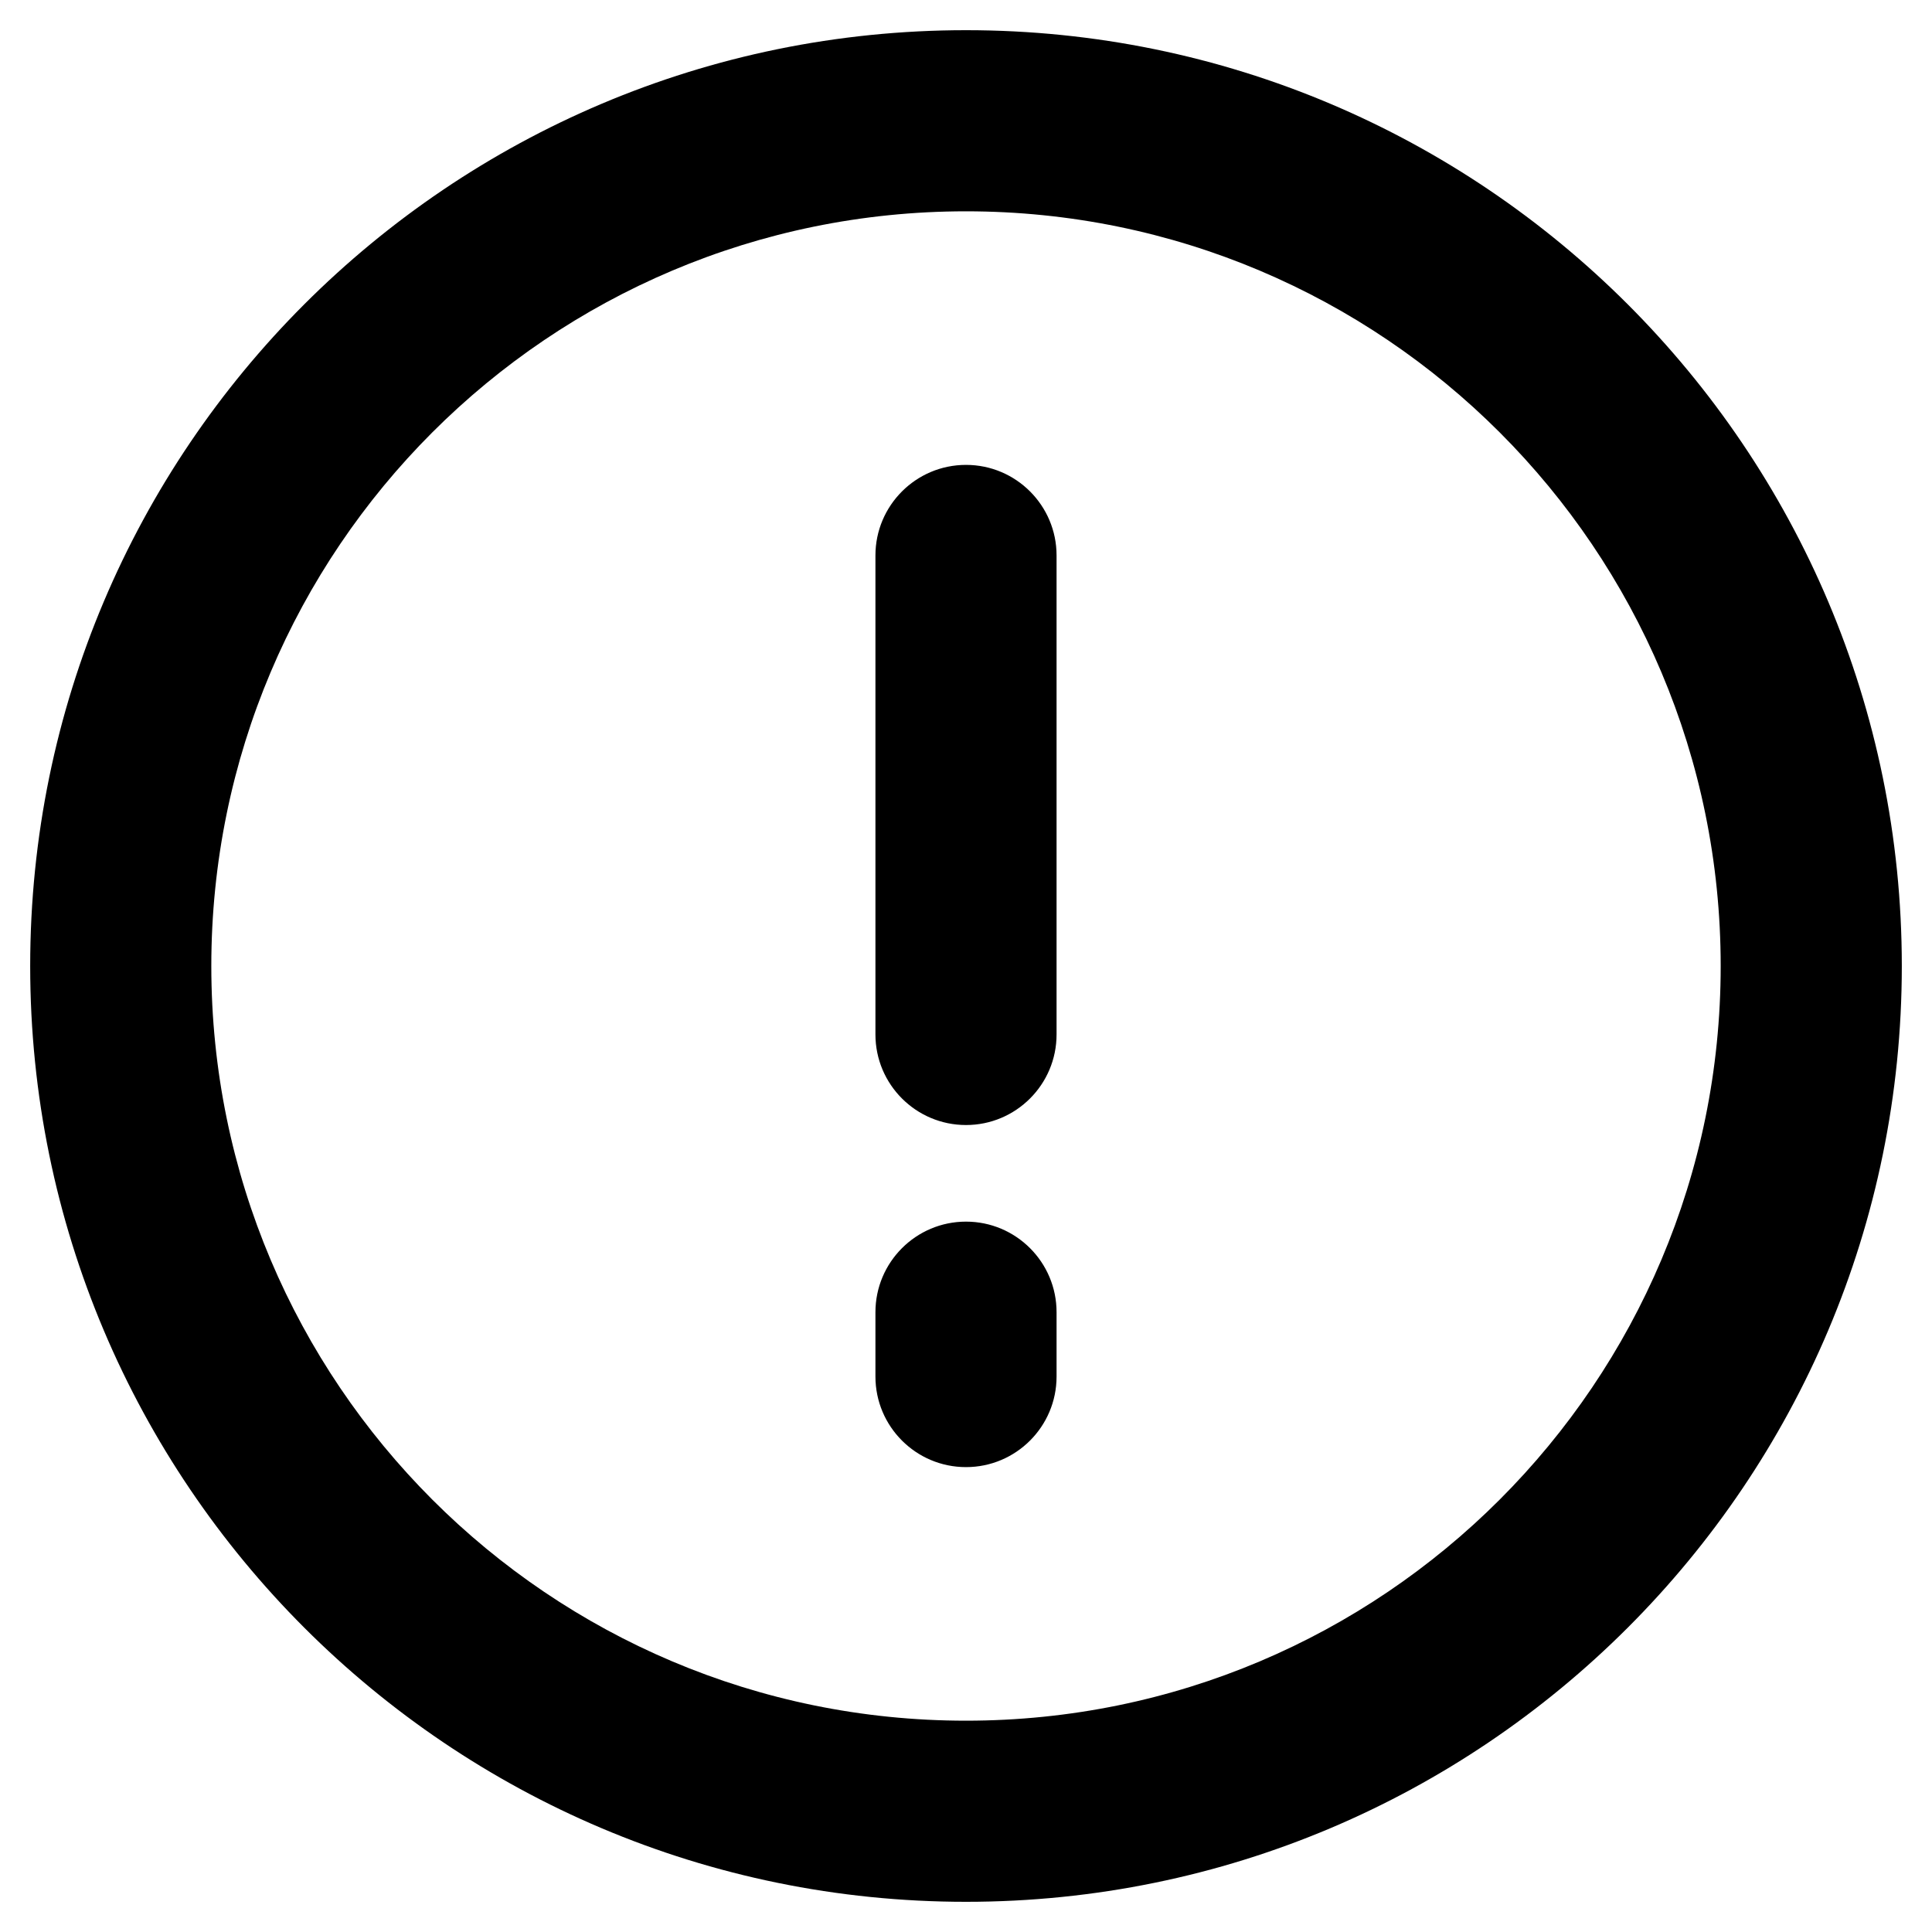 <svg height="16" width="16" viewBox="0 0 16 16"><path d="M8 1.75C4.548 1.75 1.75 4.548 1.75 8C1.75 11.452 4.548 14.25 8 14.25C11.452 14.25 14.25 11.452 14.25 8C14.25 4.548 11.452 1.75 8 1.75ZM0.25 8C0.25 3.72 3.72 0.25 8 0.25C12.28 0.25 15.75 3.72 15.75 8C15.75 12.28 12.28 15.75 8 15.75C3.72 15.75 0.25 12.28 0.25 8ZM8 12.15C7.586 12.15 7.25 11.814 7.25 11.4V10.867C7.25 10.453 7.586 10.117 8 10.117C8.414 10.117 8.75 10.453 8.75 10.867V11.4C8.75 11.814 8.414 12.15 8 12.15ZM8 9.317C7.586 9.317 7.25 8.981 7.25 8.567V4.6C7.25 4.186 7.586 3.85 8 3.85C8.414 3.85 8.75 4.186 8.75 4.6V8.567C8.75 8.981 8.414 9.317 8 9.317Z"/></svg>